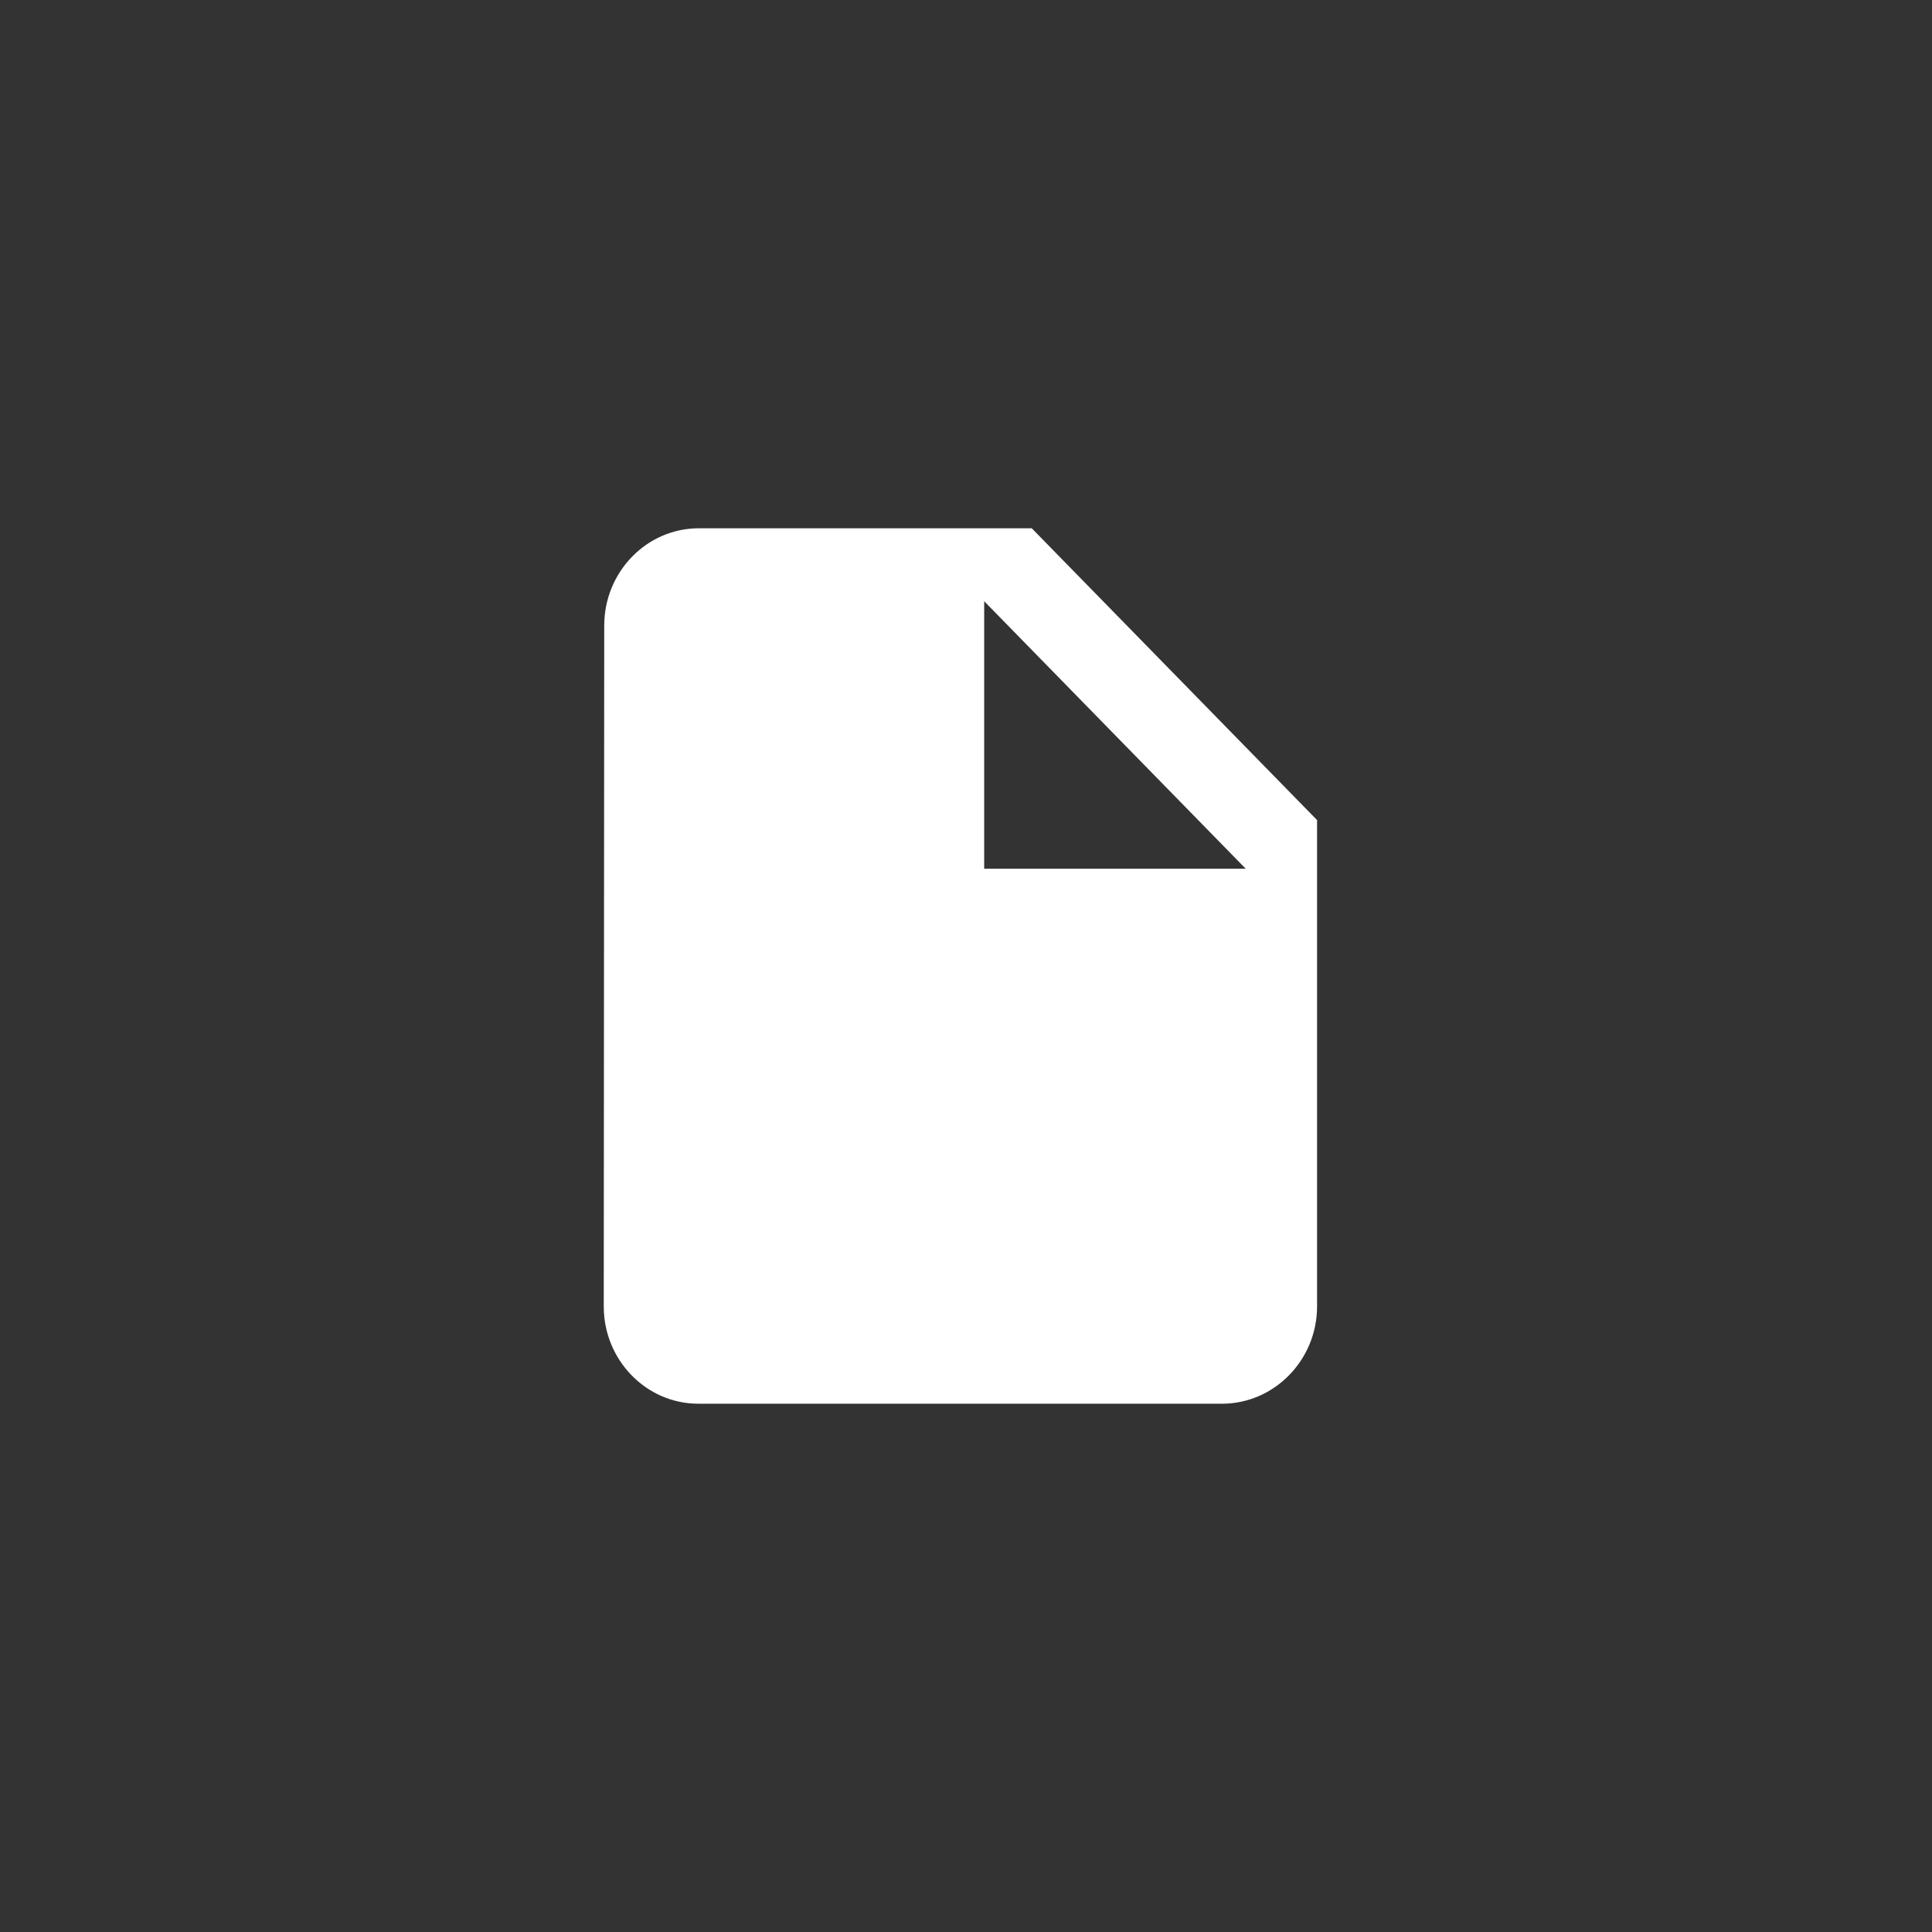 <svg viewBox="0 0 128 128" fill="none" xmlns="http://www.w3.org/2000/svg">
<rect x="0" y="0" width="128" height="128" fill="#333333" stroke="none"/>
<path d="M68.356 35L87.259 54.333V86.556C87.259 90.1 84.424 93 80.958 93H46.27C42.804 93 40 90.1 40 86.556L40.032 41.444C40.032 37.9 42.836 35 46.301 35H68.356ZM65.205 57.556H82.533L65.205 39.833V57.556Z" fill="white"/>
</svg>
